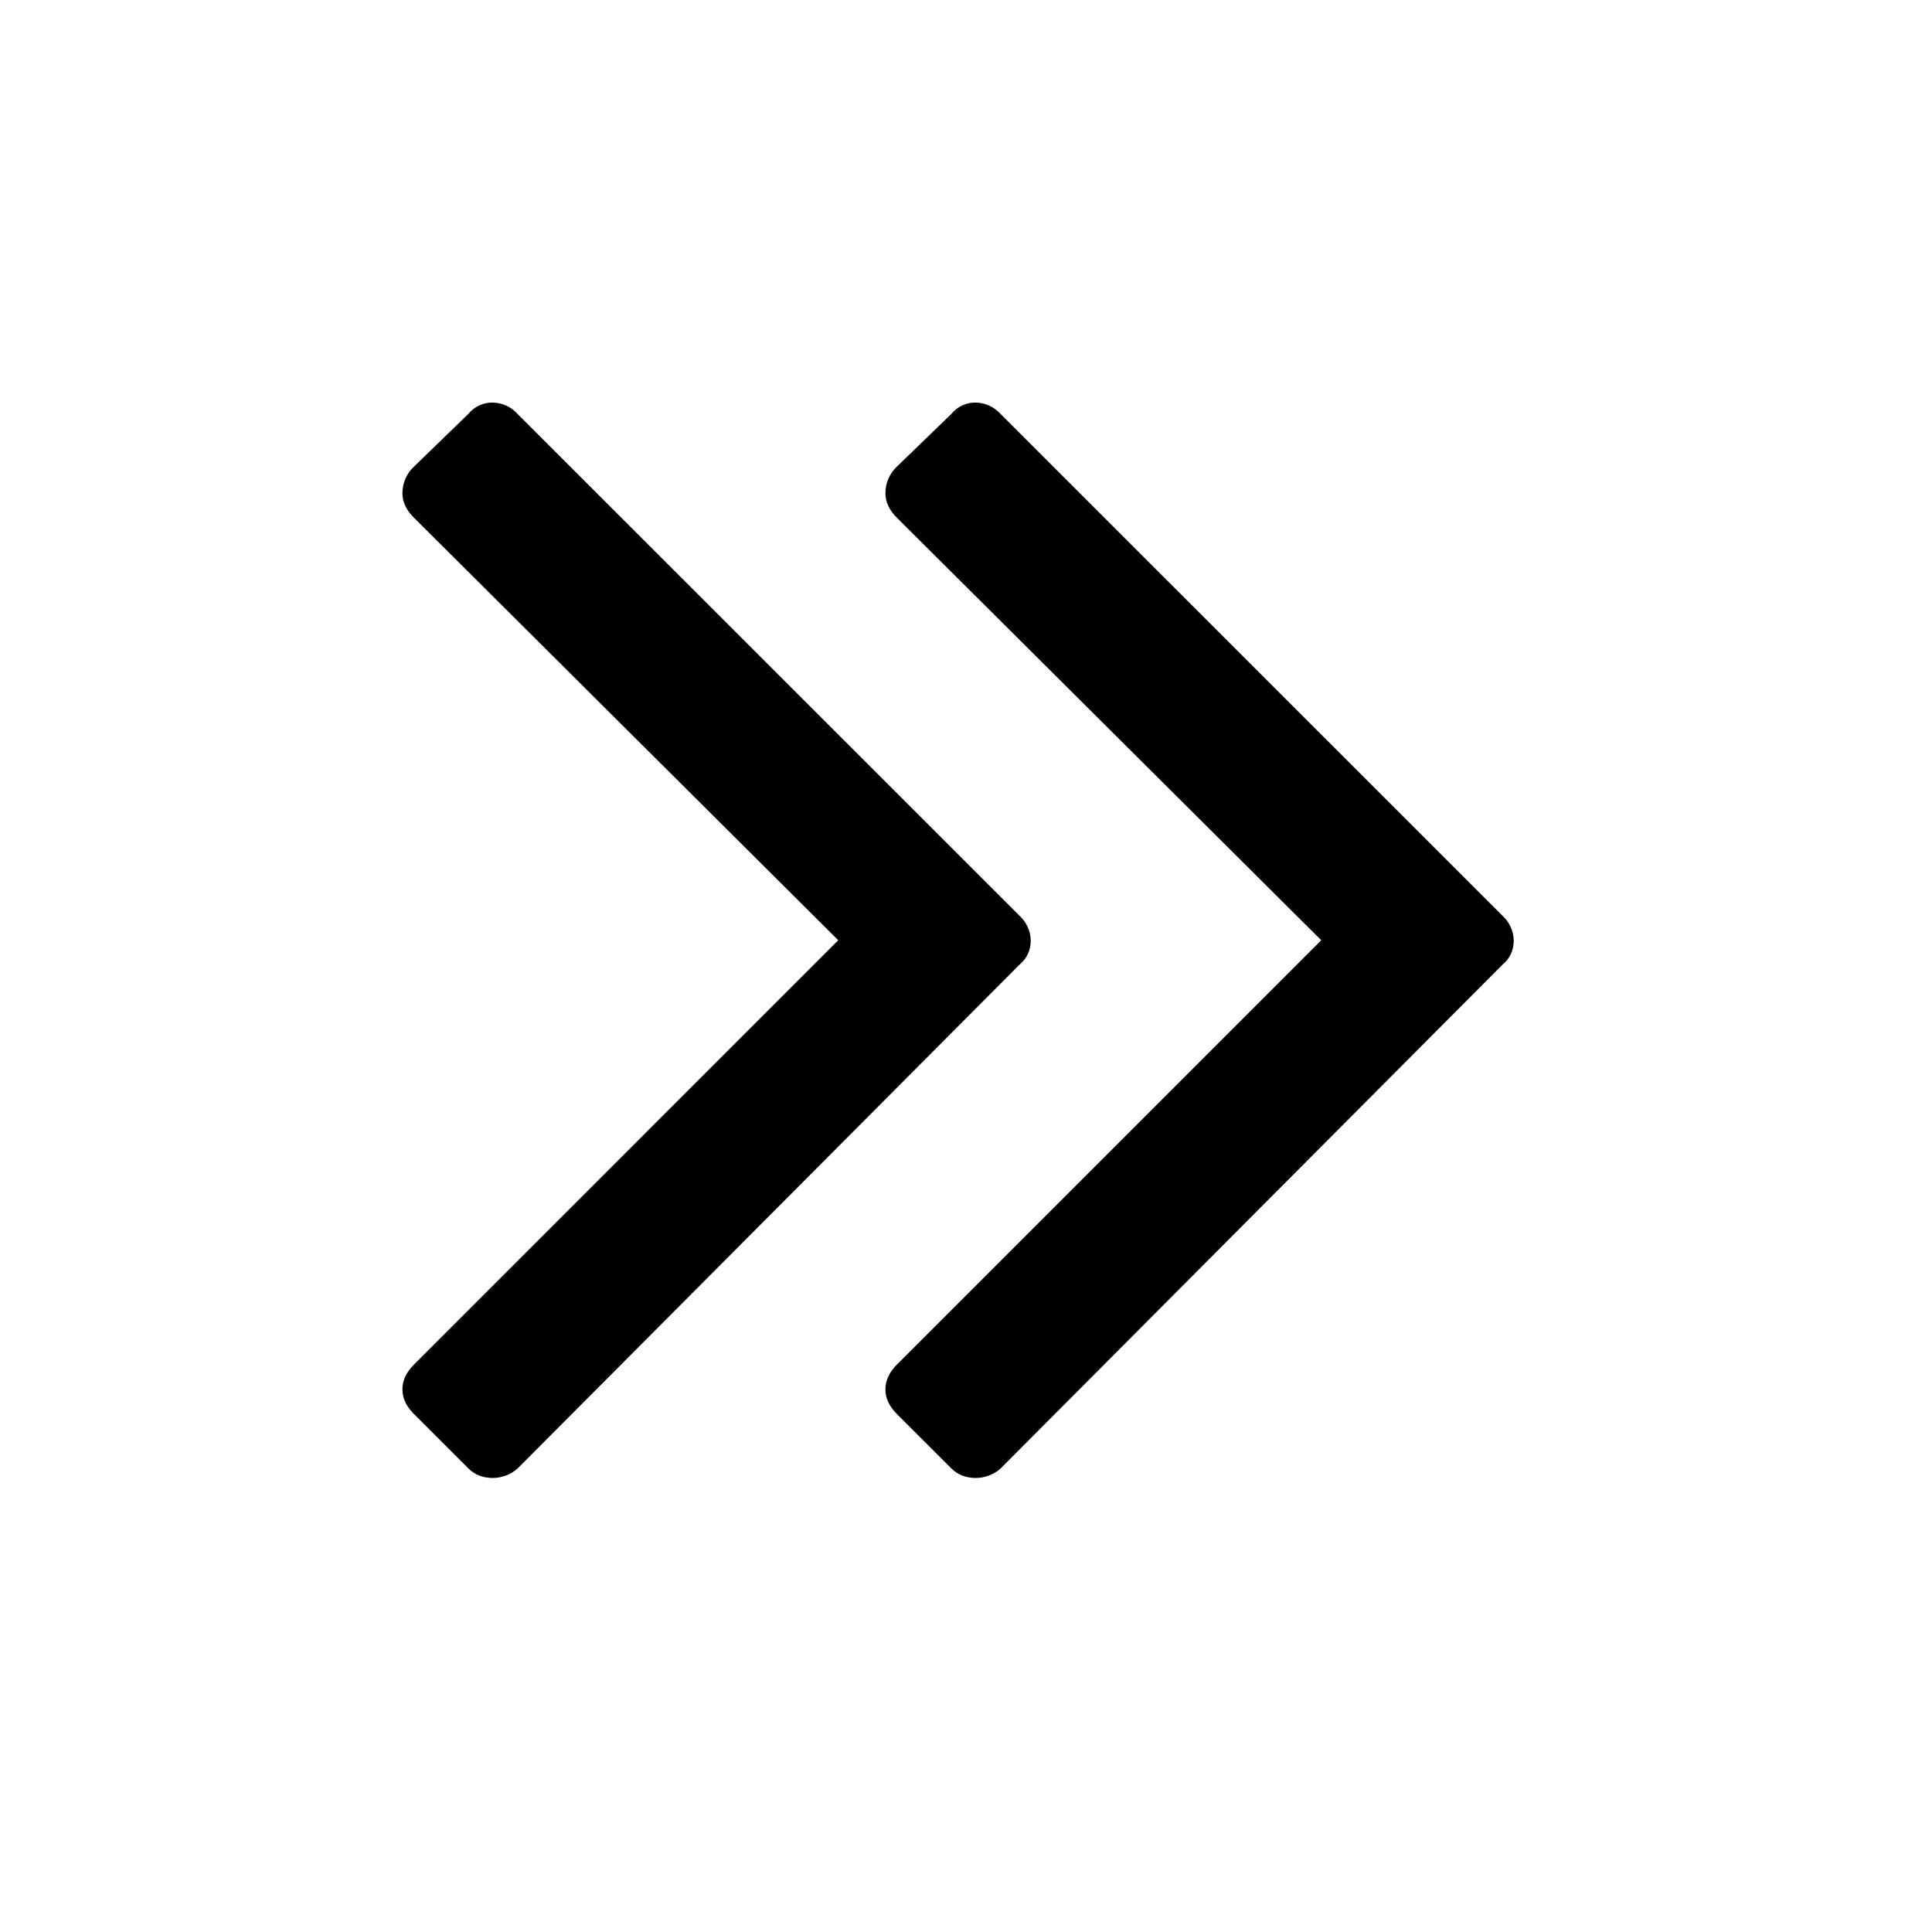 <svg width="24px" height="24px" viewBox="0 0 24 24" version="1.1" xmlns="http://www.w3.org/2000/svg" focusable="false">
    <g id="icon-arrow-right-double">
        <path d="M11,11.68 C11,11.555 11.046,11.454 11.141,11.375 L17.375,5.117 C17.459,5.043 17.567,5.001 17.68,5 C17.804,5 17.906,5.039 17.984,5.117 L18.663,5.796 C18.758,5.891 18.805,5.992 18.805,6.101 C18.805,6.21 18.758,6.312 18.663,6.407 L13.391,11.68 L18.663,16.93 C18.758,17.024 18.805,17.125 18.805,17.234 C18.805,17.358 18.754,17.477 18.663,17.562 L17.984,18.22 C17.91,18.311 17.797,18.362 17.68,18.359 C17.563,18.356 17.453,18.305 17.375,18.218 L11.141,11.986 C11.054,11.907 11.003,11.797 11,11.68 Z M5,11.68 C5,11.555 5.046,11.454 5.141,11.375 L11.375,5.117 C11.459,5.043 11.567,5.001 11.68,5 C11.804,5 11.906,5.039 11.984,5.117 L12.664,5.796 C12.758,5.891 12.805,5.992 12.805,6.101 C12.805,6.21 12.758,6.312 12.664,6.407 L7.391,11.68 L12.664,16.93 C12.758,17.024 12.805,17.125 12.805,17.234 C12.805,17.358 12.754,17.477 12.664,17.562 L11.984,18.22 C11.91,18.311 11.797,18.362 11.68,18.359 C11.563,18.356 11.453,18.305 11.375,18.218 L5.141,11.986 C5.054,11.907 5.003,11.797 5,11.68 Z" transform="translate(11.902, 11.68) rotate(-180) translate(-11.902, -11.68) " />
    </g>
</svg>